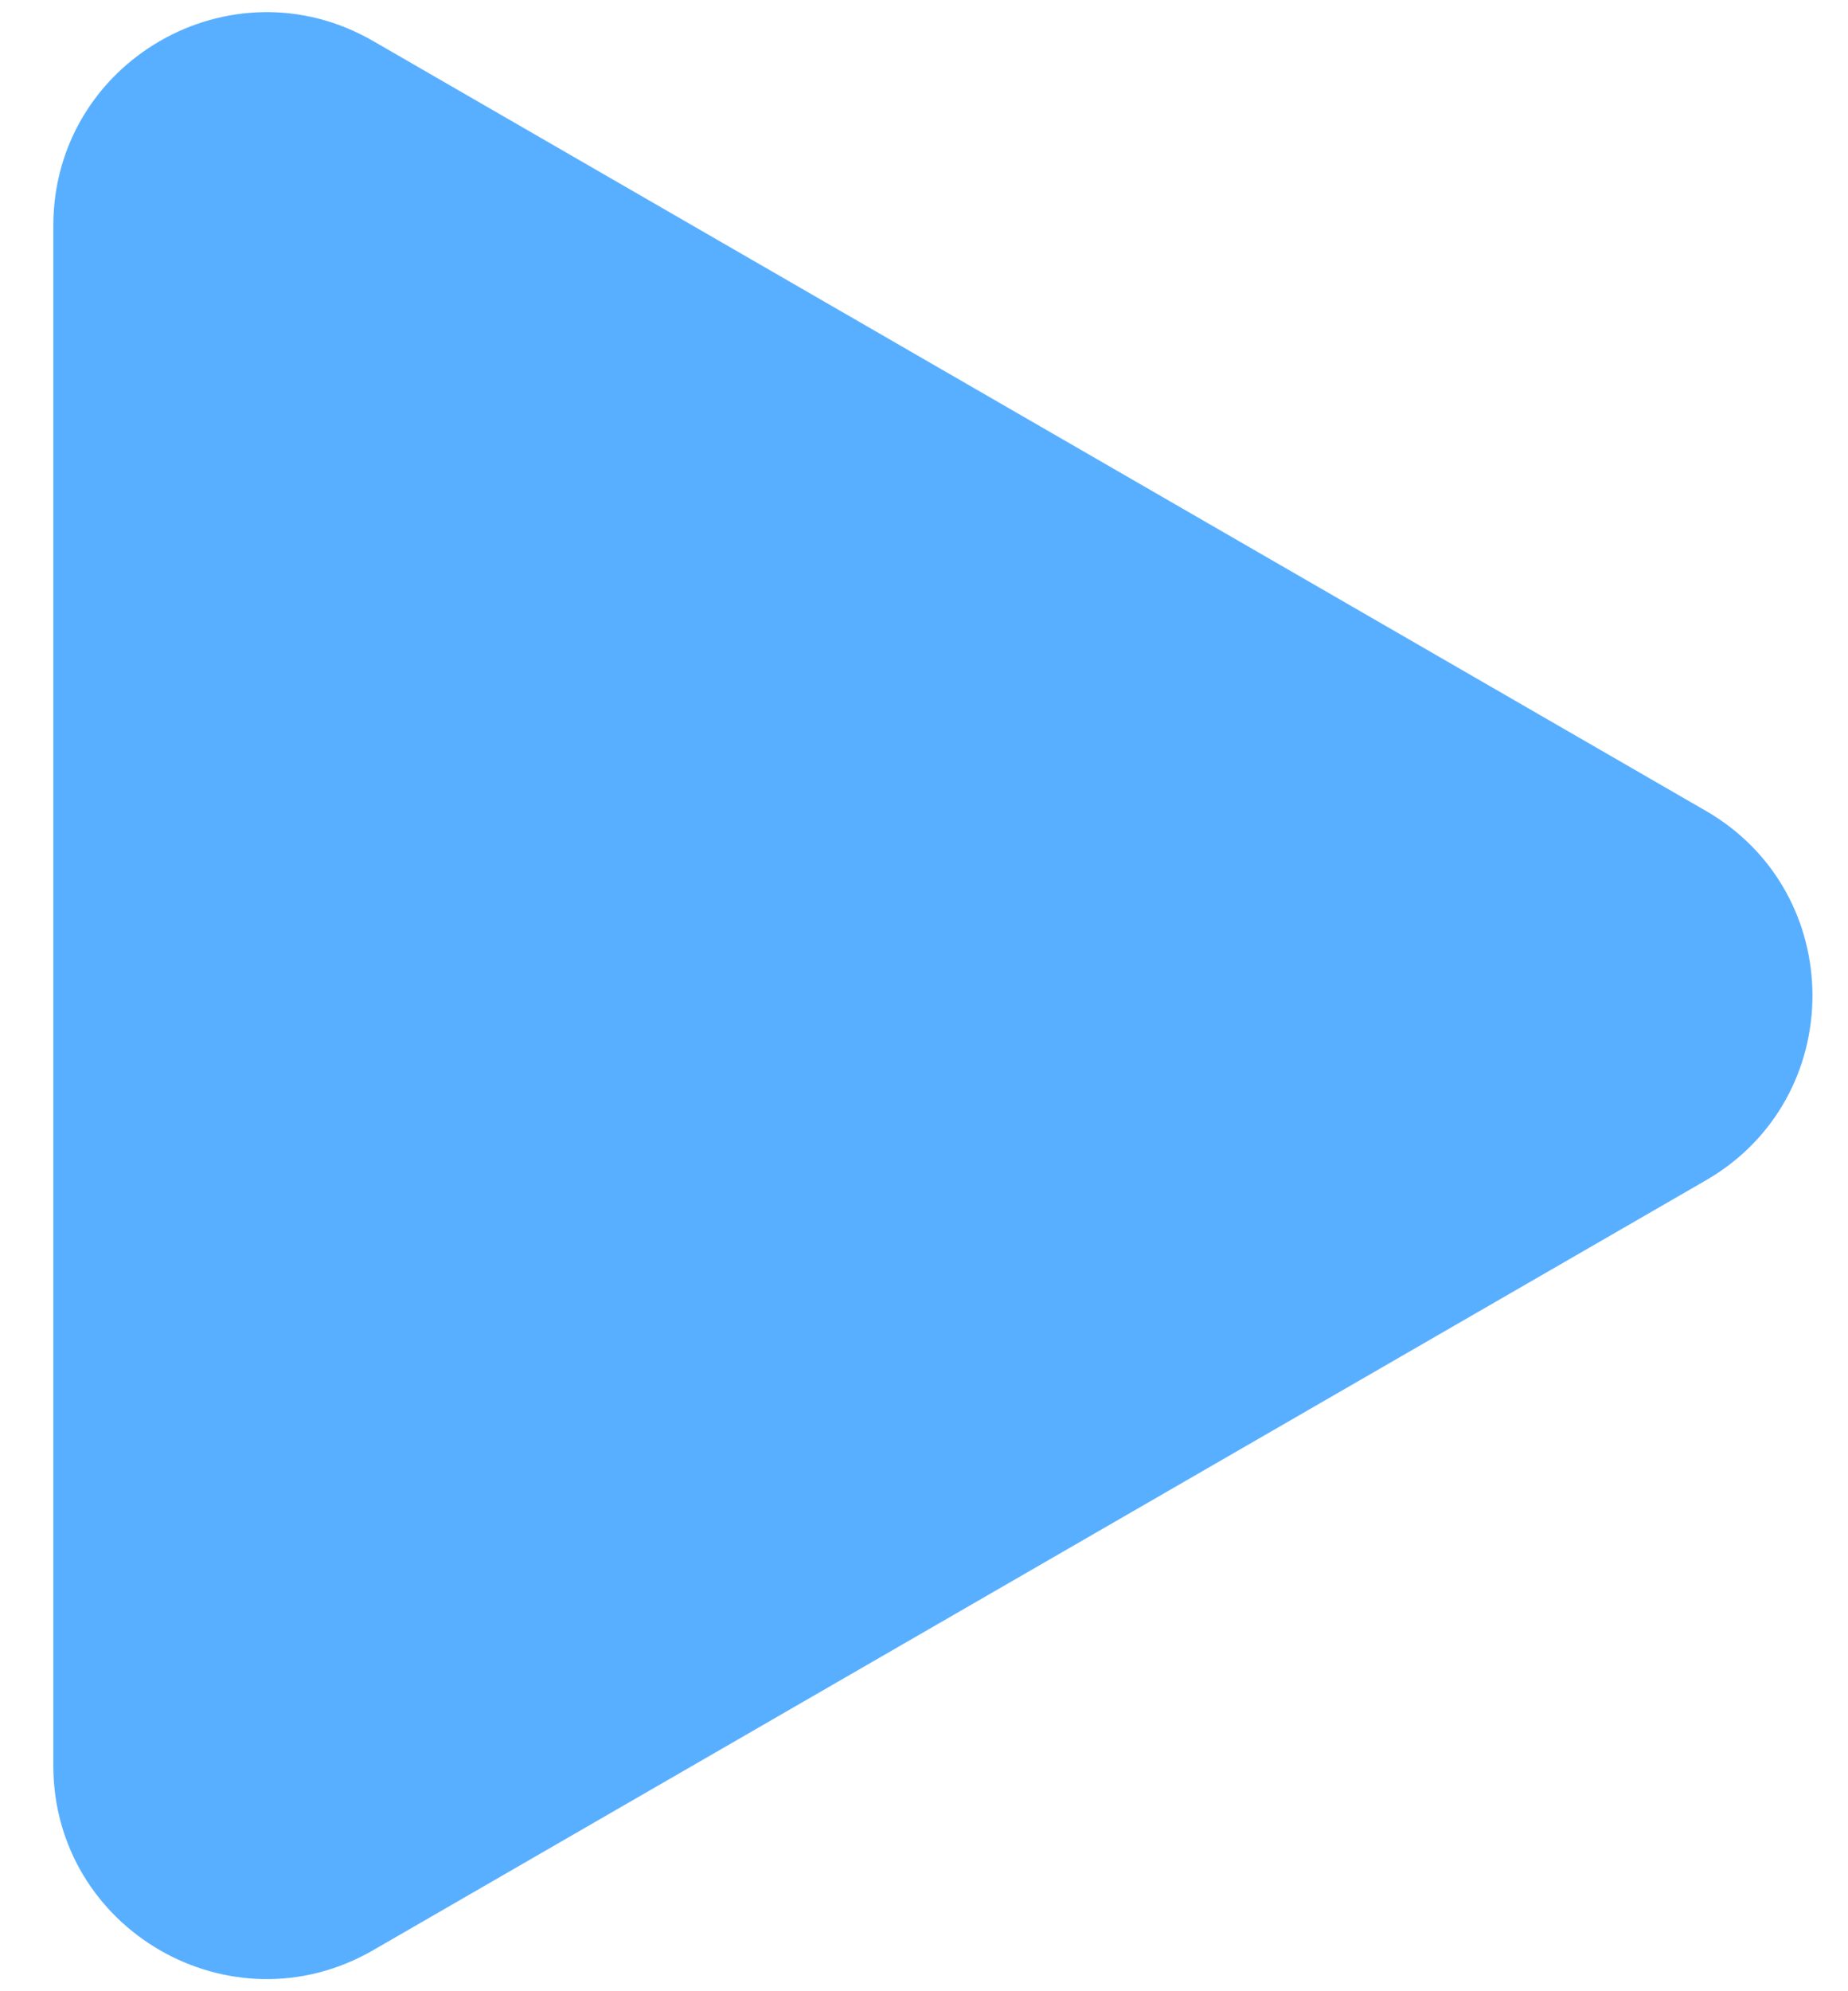 <svg width="26" height="28" viewBox="0 0 26 28" fill="none" xmlns="http://www.w3.org/2000/svg">
<path d="M24 11.402C26 12.557 26 15.443 24 16.598L5.25 27.423C3.25 28.578 0.75 27.135 0.75 24.825L0.75 3.175C0.75 0.865 3.25 -0.578 5.25 0.577L24 11.402Z" fill="#59AFFF"/>
</svg>

